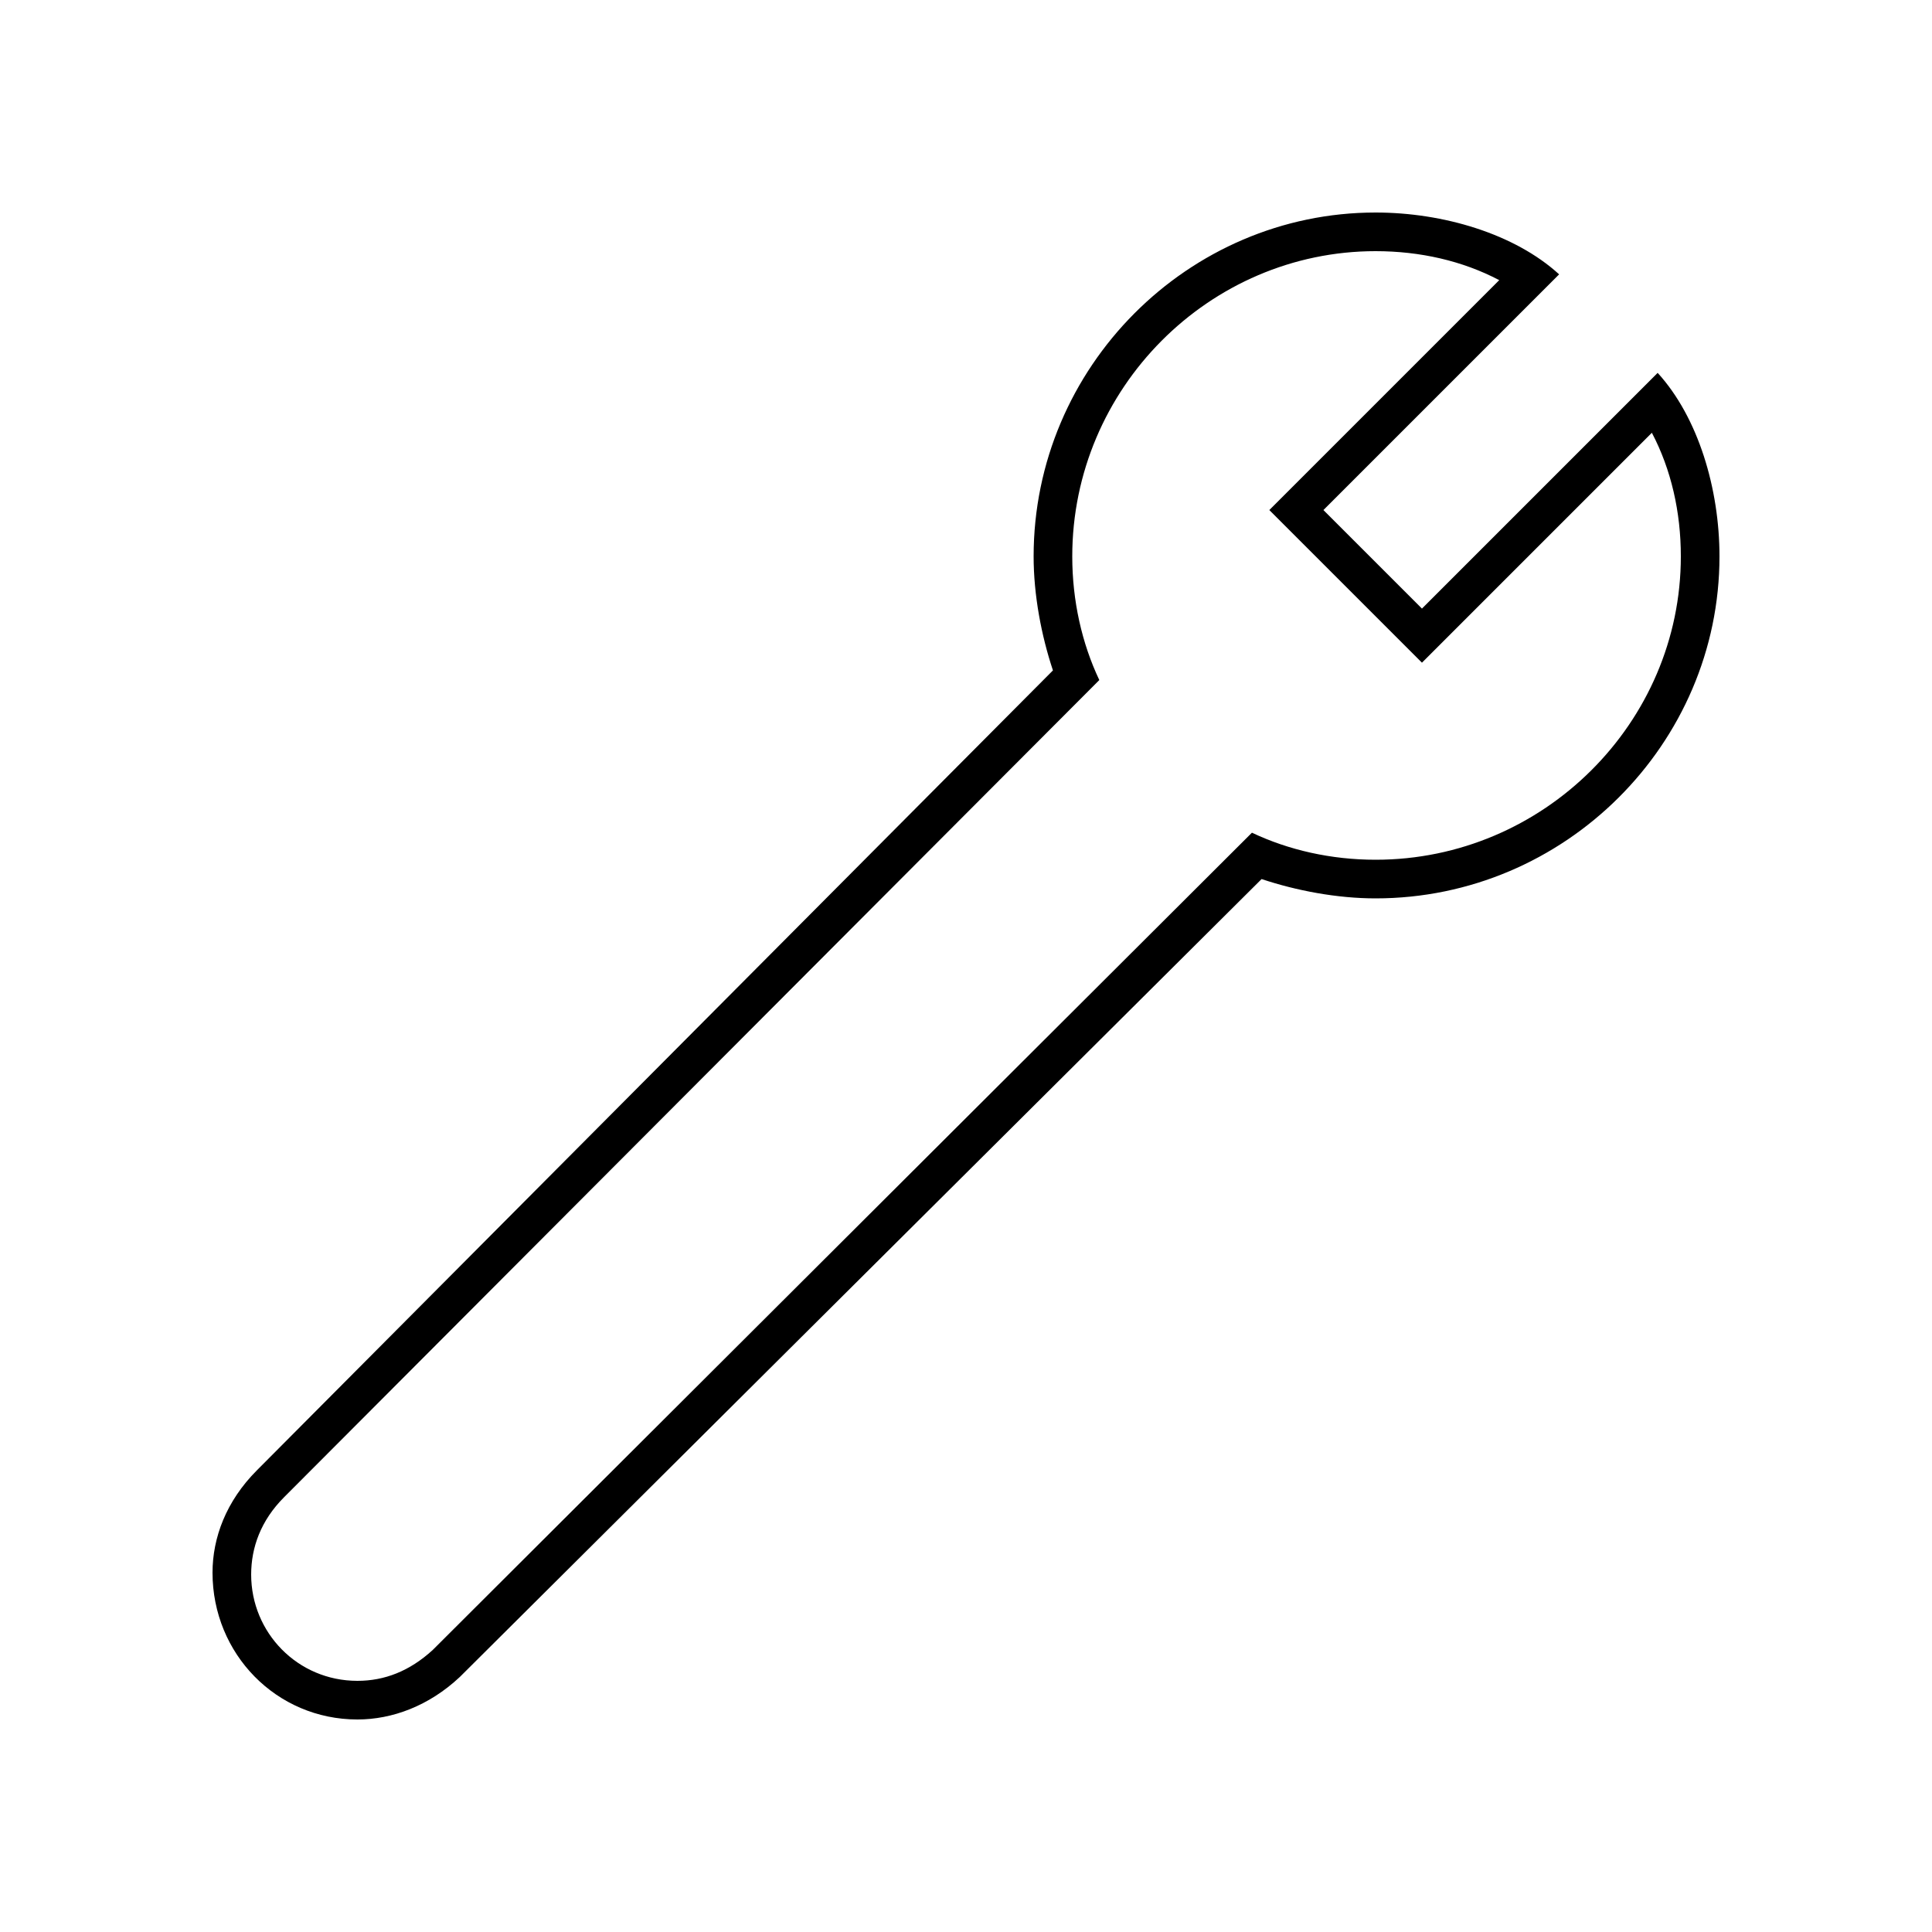 <svg width="24" height="24" viewBox="0 0 24 24" fill="none" xmlns="http://www.w3.org/2000/svg">
<path d="M4.44 21.36C4.872 21.36 5.328 21.192 5.712 20.832L15.672 10.92C16.104 11.064 16.608 11.16 17.088 11.16C19.44 11.16 21.36 9.24 21.36 6.912C21.36 6.072 21.096 5.184 20.592 4.632L17.664 7.56L16.44 6.336L19.368 3.408C18.816 2.904 17.928 2.64 17.088 2.64C14.76 2.64 12.84 4.56 12.84 6.912C12.84 7.392 12.936 7.896 13.08 8.328L3.192 18.264C2.808 18.648 2.64 19.104 2.64 19.536C2.64 20.544 3.432 21.36 4.44 21.36ZM3.12 19.56C3.12 19.224 3.24 18.888 3.528 18.6L13.656 8.448C13.44 7.992 13.32 7.464 13.32 6.912C13.32 4.824 15.024 3.12 17.088 3.12C17.64 3.12 18.168 3.24 18.624 3.48L15.768 6.336L17.664 8.232L20.52 5.376C20.76 5.832 20.88 6.36 20.88 6.912C20.88 8.976 19.176 10.68 17.088 10.68C16.536 10.68 16.008 10.56 15.552 10.344L5.376 20.496C5.088 20.76 4.776 20.88 4.44 20.88C3.696 20.88 3.12 20.28 3.12 19.56Z" fill="black"/>
</svg>
